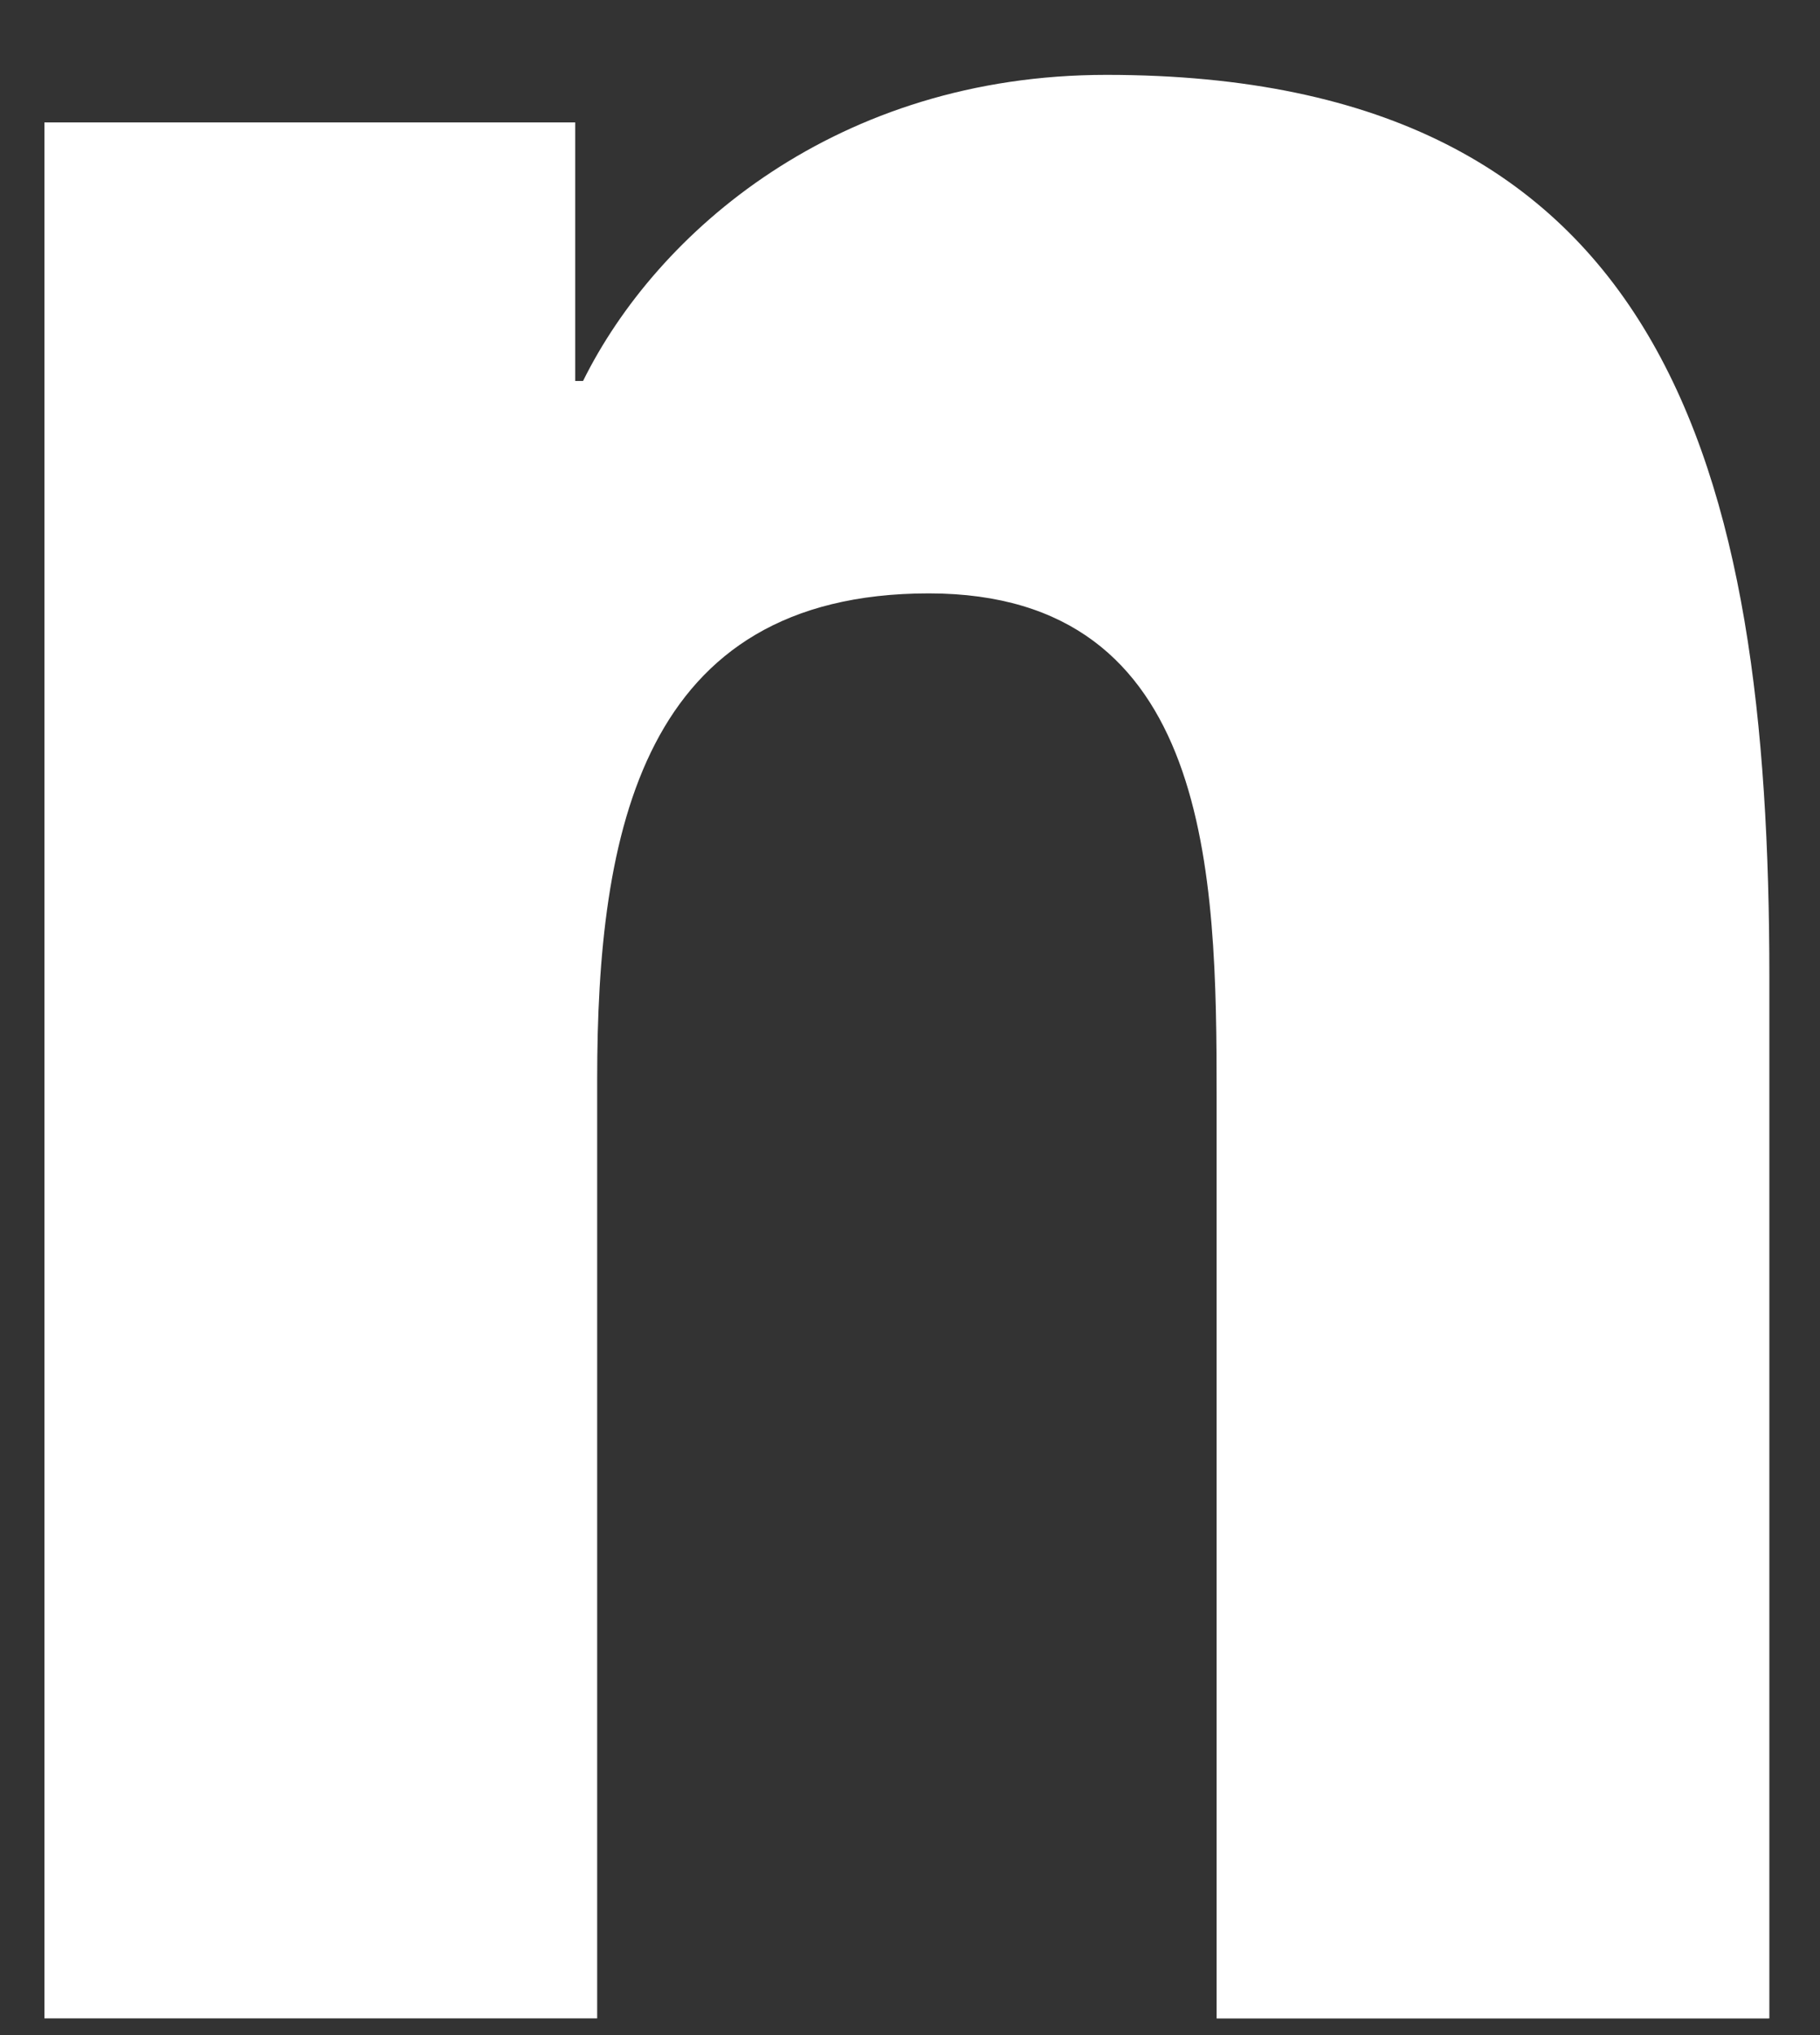 <svg width="17" height="19" viewBox="0 0 17 19" fill="none" xmlns="http://www.w3.org/2000/svg">
<rect x="0" y="0" width="17" height="19" fill="#333333" stroke="none"/>
<path d="M16.521 18.845V18.844H16.527V9.12C16.527 4.363 15.564 0.699 10.335 0.699C7.821 0.699 6.134 2.166 5.446 3.557H5.373V1.143H0.415V18.844H5.578V10.079C5.578 7.771 5.989 5.54 8.676 5.54C11.324 5.54 11.364 8.174 11.364 10.227V18.845H16.521Z" fill="white"/>
</svg>
